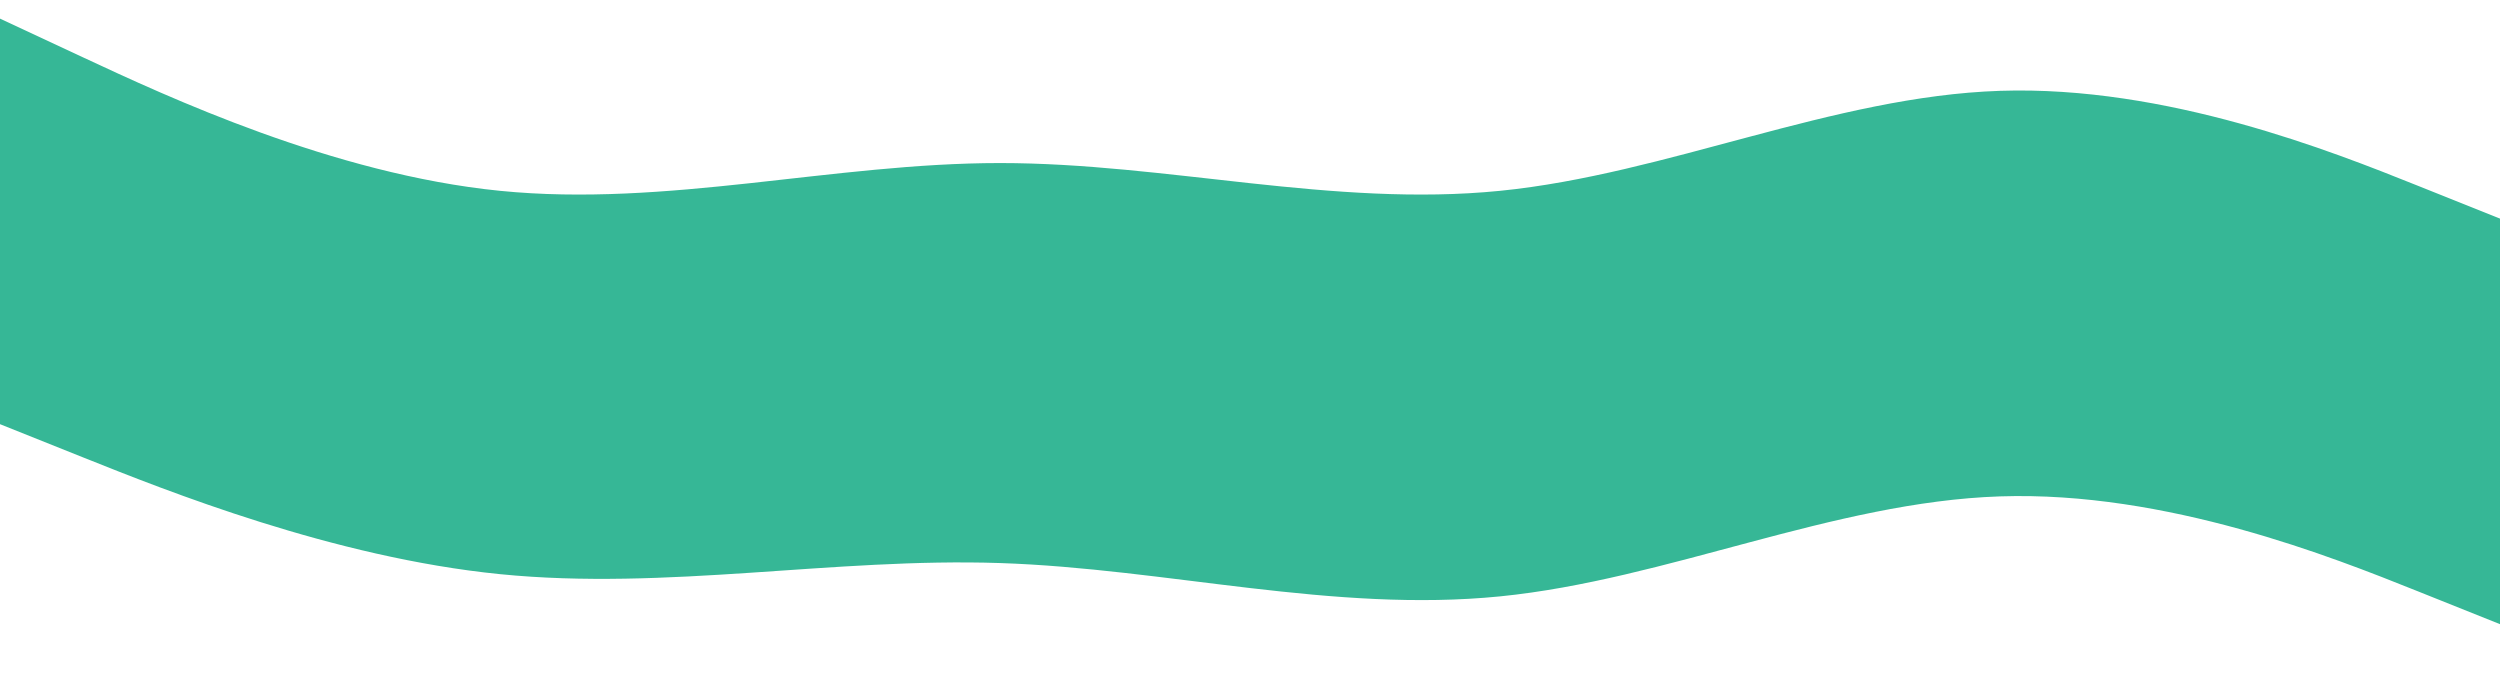 <?xml version="1.0" encoding="UTF-8" standalone="no"?>
<svg
   id="visual"
   viewBox="0 0 900 250"
   width="900"
   height="250"
   version="1.1"
   sodipodi:docname="stacked-waves-haikei (1).svg"
   inkscape:version="1.1.2 (b8e25be833, 2022-02-05)"
   xmlns:inkscape="http://www.inkscape.org/namespaces/inkscape"
   xmlns:sodipodi="http://sodipodi.sourceforge.net/DTD/sodipodi-0.dtd"
   xmlns="http://www.w3.org/2000/svg"
   xmlns:svg="http://www.w3.org/2000/svg">
  <defs
     id="defs11" />
  <sodipodi:namedview
     id="namedview9"
     pagecolor="#ffffff"
     bordercolor="#666666"
     borderopacity="1.0"
     inkscape:pageshadow="2"
     inkscape:pageopacity="0.0"
     inkscape:pagecheckerboard="0"
     showgrid="false"
     inkscape:zoom="0.84734963"
     inkscape:cx="377.05805"
     inkscape:cy="308.01925"
     inkscape:window-width="1920"
     inkscape:window-height="1017"
     inkscape:window-x="-8"
     inkscape:window-y="-8"
     inkscape:window-maximized="1"
     inkscape:current-layer="visual" />
  <path
     d="m 0,152.698 30,12 c 30,12 90,36 150,42 60,6 120,-6 180,-4 60,2 120,18 180,12 60,-6 120,-34 180,-36 60,-2 120,22 150,34 l 30,12 V 78.698 l -30,-12 c -30,-12 -90,-36 -150,-34 -60,2 -120,30 -180,36 -60,6 -120,-10 -180,-10 -60,0 -120,16 -180,10 -60,-6 -120,-34 -150,-48 L 0,6.698 Z"
     fill="#36b796"
     id="path4" />
</svg>
